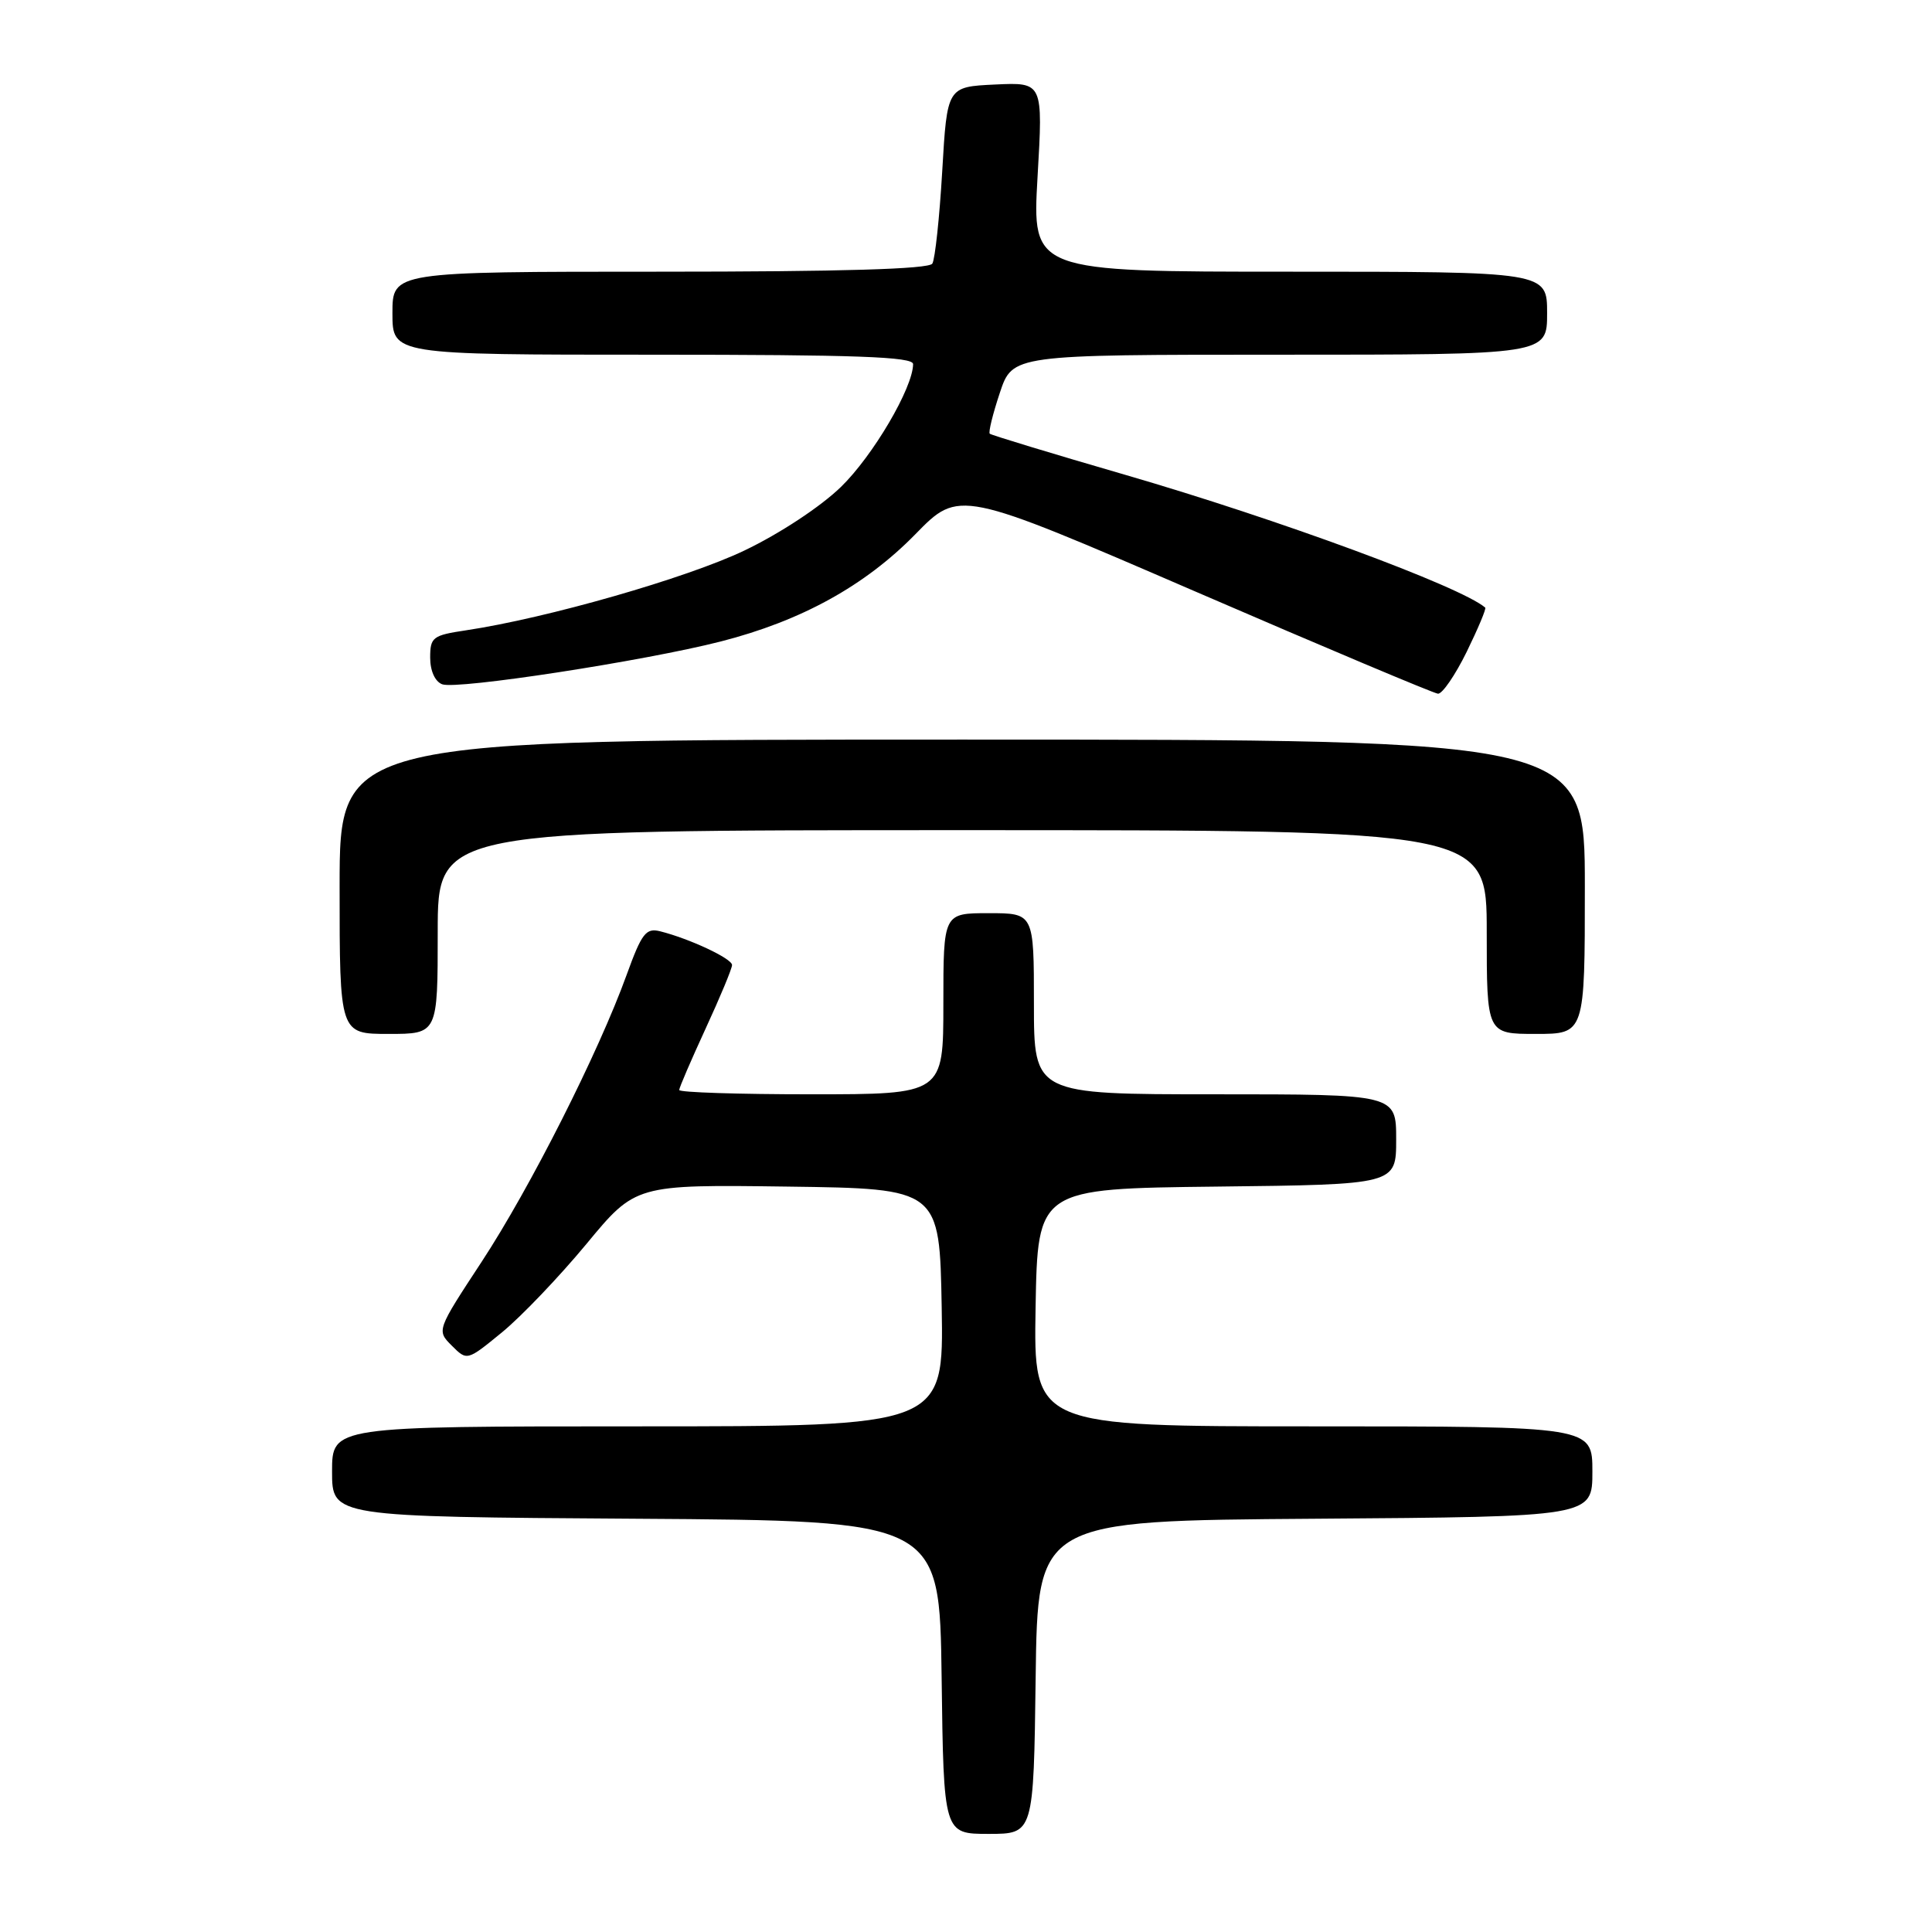 <?xml version="1.0" encoding="UTF-8" standalone="no"?>
<!DOCTYPE svg PUBLIC "-//W3C//DTD SVG 1.1//EN" "http://www.w3.org/Graphics/SVG/1.1/DTD/svg11.dtd" >
<svg xmlns="http://www.w3.org/2000/svg" xmlns:xlink="http://www.w3.org/1999/xlink" version="1.1" viewBox="0 0 256 256">
 <g >
 <path fill="currentColor"
d=" M 137.23 222.25 C 137.50 201.50 137.50 201.50 174.25 201.24 C 211.00 200.98 211.00 200.98 211.00 194.99 C 211.00 189.00 211.00 189.00 173.97 189.00 C 136.95 189.00 136.95 189.00 137.22 173.25 C 137.50 157.50 137.50 157.50 161.25 157.23 C 185.00 156.96 185.00 156.96 185.00 150.98 C 185.00 145.00 185.00 145.00 161.00 145.00 C 137.00 145.00 137.00 145.00 137.00 133.00 C 137.00 121.00 137.00 121.00 131.00 121.00 C 125.00 121.00 125.00 121.00 125.00 133.00 C 125.00 145.00 125.00 145.00 107.50 145.00 C 97.88 145.00 90.00 144.75 90.00 144.43 C 90.00 144.12 91.58 140.46 93.50 136.29 C 95.42 132.13 97.00 128.34 97.00 127.87 C 97.00 127.02 91.40 124.39 87.47 123.40 C 85.59 122.93 85.03 123.66 83.03 129.18 C 79.31 139.47 70.24 157.41 63.83 167.18 C 57.85 176.29 57.85 176.29 59.87 178.31 C 61.89 180.33 61.89 180.33 66.53 176.53 C 69.08 174.44 74.10 169.18 77.69 164.85 C 84.21 156.96 84.21 156.96 104.36 157.23 C 124.50 157.50 124.50 157.50 124.78 173.25 C 125.05 189.00 125.05 189.00 84.53 189.00 C 44.00 189.00 44.00 189.00 44.00 194.99 C 44.00 200.98 44.00 200.98 84.25 201.24 C 124.50 201.50 124.50 201.50 124.77 222.25 C 125.04 243.00 125.04 243.00 131.00 243.00 C 136.96 243.00 136.96 243.00 137.23 222.25 Z  M 58.00 123.50 C 58.00 110.00 58.00 110.00 127.50 110.00 C 197.00 110.00 197.00 110.00 197.00 123.50 C 197.00 137.00 197.00 137.00 203.50 137.00 C 210.00 137.00 210.00 137.00 210.00 117.50 C 210.00 98.00 210.00 98.00 127.50 98.00 C 45.00 98.00 45.00 98.00 45.00 117.50 C 45.00 137.00 45.00 137.00 51.50 137.00 C 58.00 137.00 58.00 137.00 58.00 123.50 Z  M 194.34 86.38 C 195.85 83.29 196.96 80.65 196.80 80.51 C 193.50 77.70 169.45 68.83 149.04 62.90 C 139.39 60.10 131.34 57.65 131.15 57.47 C 130.95 57.28 131.55 54.85 132.48 52.06 C 134.16 47.00 134.16 47.00 169.58 47.00 C 205.00 47.00 205.00 47.00 205.00 41.50 C 205.00 36.00 205.00 36.00 170.88 36.00 C 136.76 36.00 136.76 36.00 137.48 23.45 C 138.21 10.90 138.21 10.90 131.85 11.20 C 125.50 11.50 125.50 11.50 124.85 22.68 C 124.49 28.83 123.90 34.34 123.54 34.93 C 123.09 35.66 111.49 36.00 87.44 36.00 C 52.00 36.00 52.00 36.00 52.00 41.50 C 52.00 47.00 52.00 47.00 86.50 47.00 C 113.44 47.00 121.00 47.27 120.99 48.25 C 120.97 51.39 115.67 60.40 111.43 64.52 C 108.73 67.14 103.32 70.71 98.63 72.95 C 91.00 76.60 72.45 81.92 61.75 83.52 C 57.33 84.18 57.00 84.43 57.00 87.14 C 57.00 88.89 57.64 90.31 58.59 90.67 C 60.52 91.41 85.36 87.59 95.50 85.00 C 106.17 82.27 114.59 77.63 121.28 70.80 C 127.09 64.85 127.09 64.85 158.30 78.34 C 175.46 85.76 189.97 91.87 190.54 91.92 C 191.11 91.96 192.82 89.47 194.34 86.38 Z "/>
</g>
</svg>